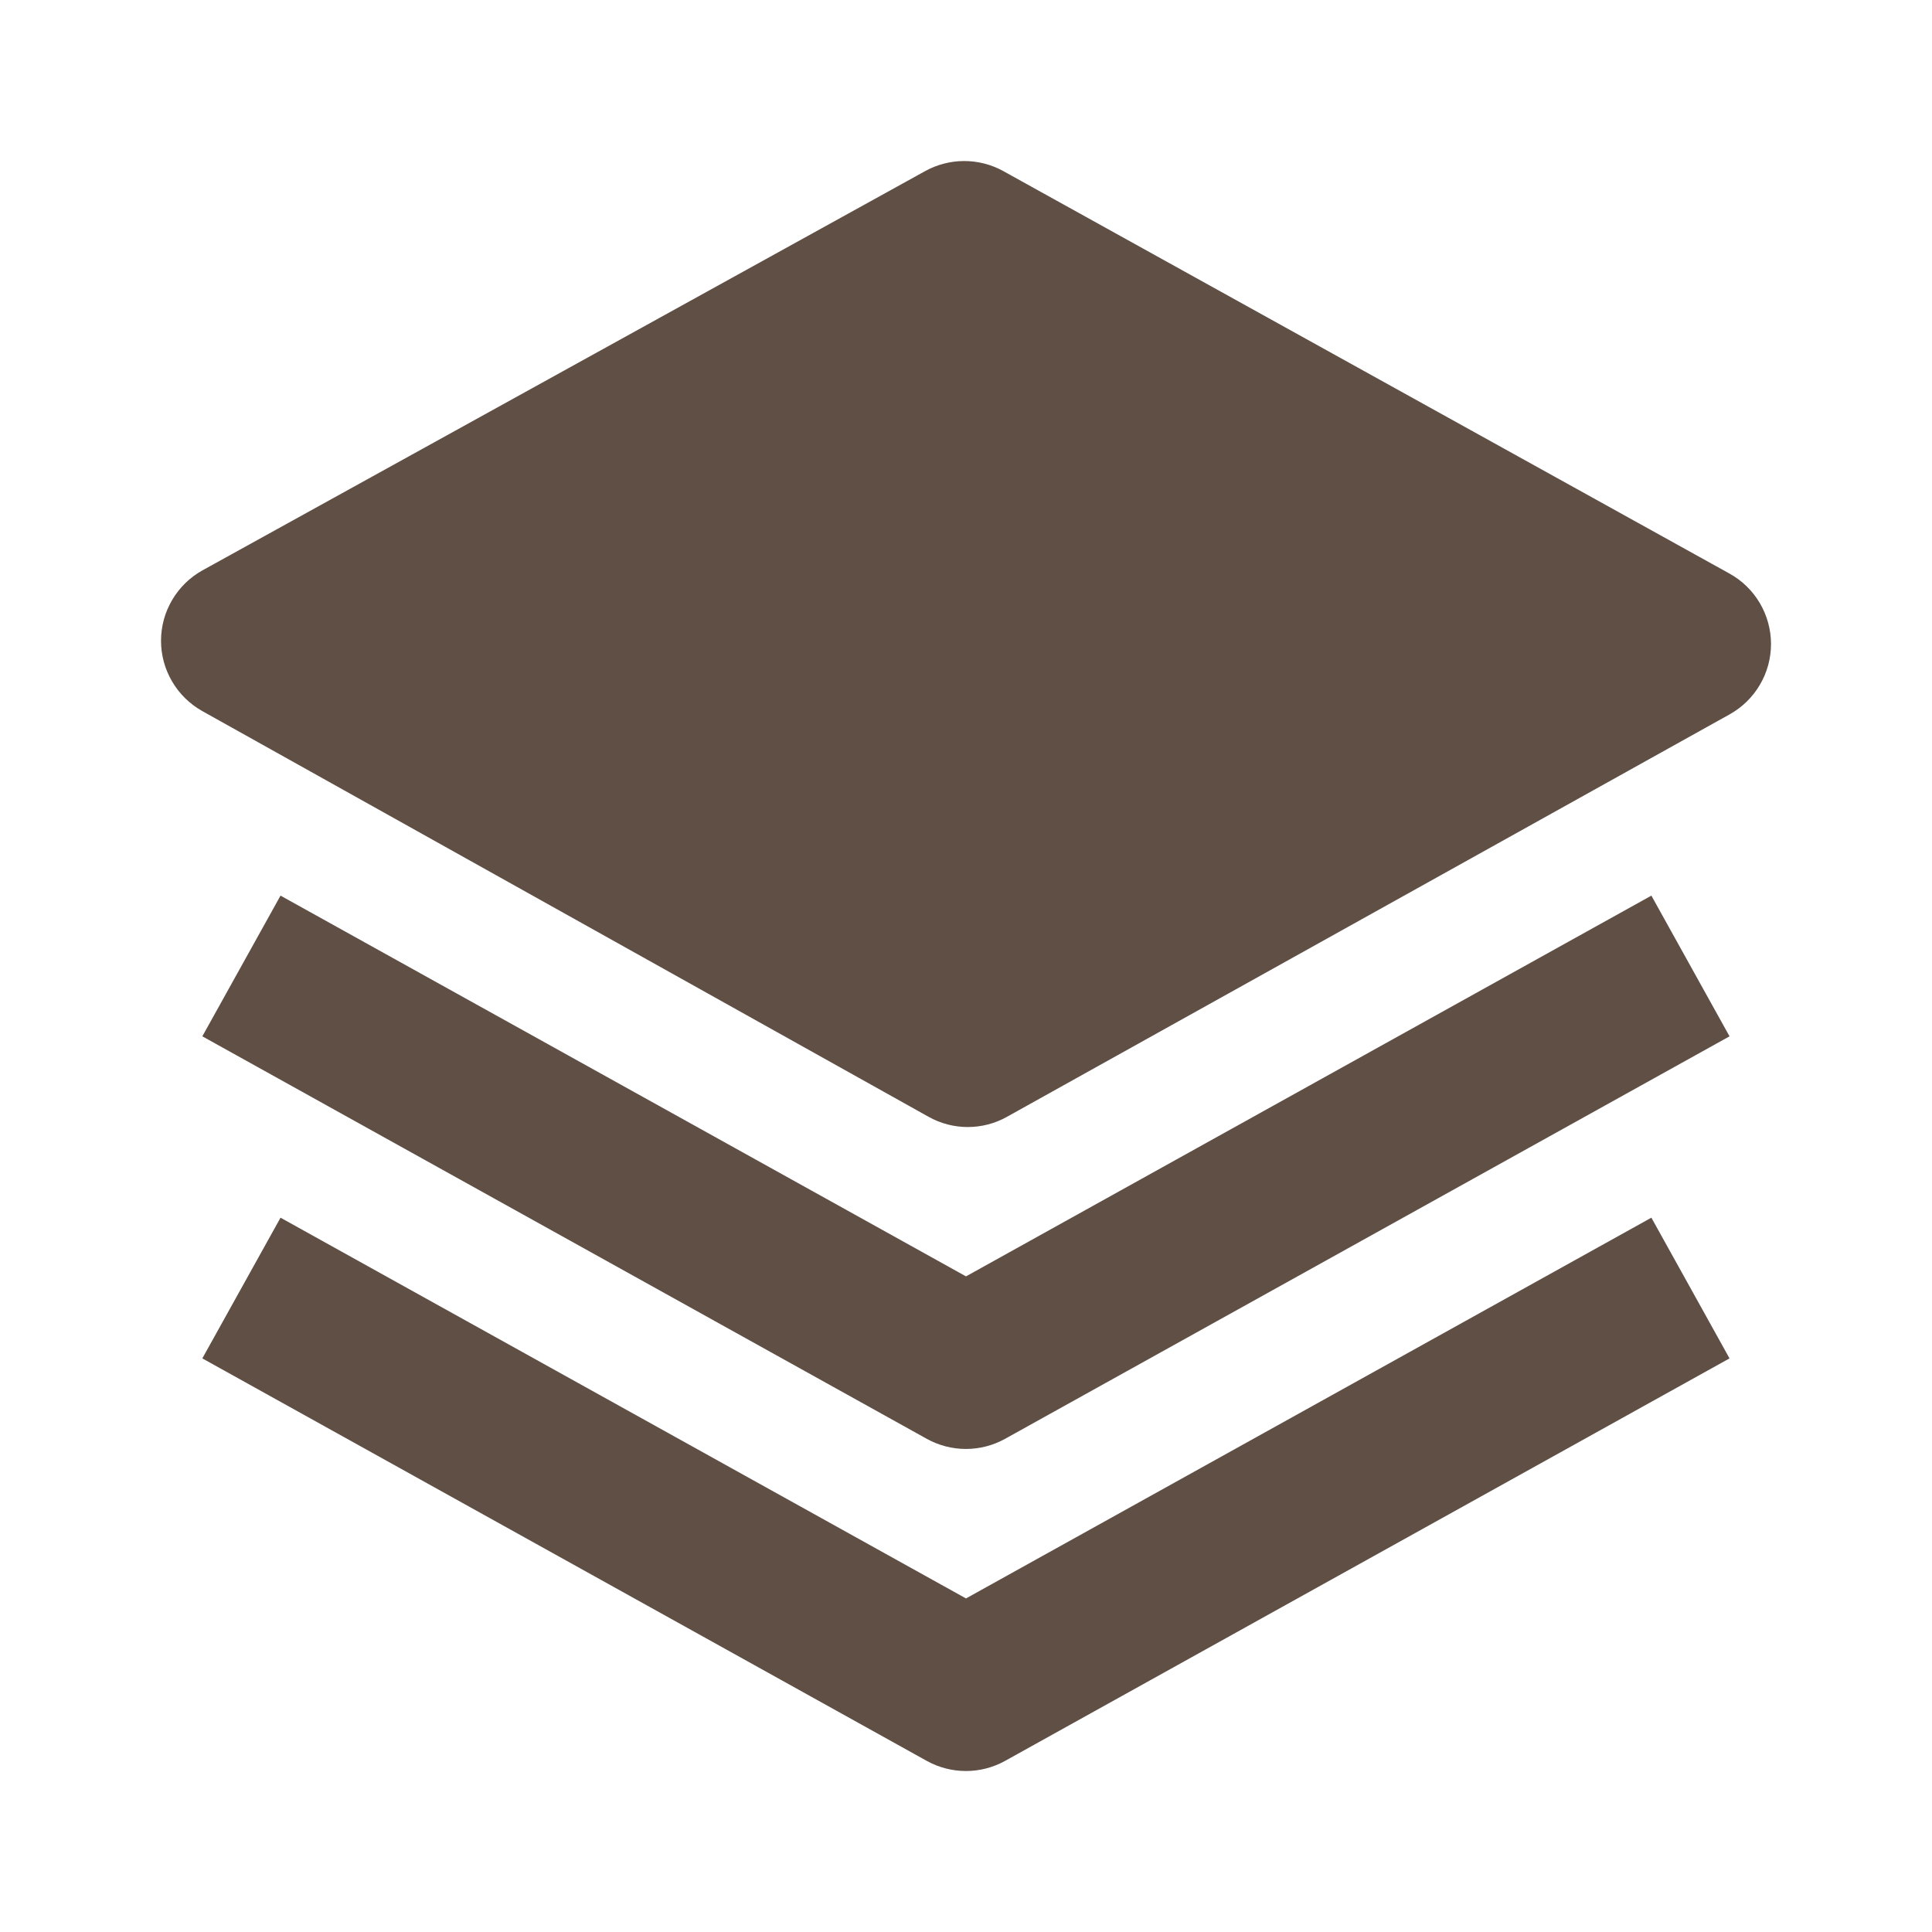 <svg width="40" height="40" viewBox="0 0 40 40" fill="none" xmlns="http://www.w3.org/2000/svg">
<path d="M35.807 11.875L20.77 3.541C20.523 3.405 20.245 3.334 19.963 3.334C19.681 3.334 19.404 3.405 19.157 3.541L4.193 11.808C3.933 11.952 3.717 12.163 3.566 12.419C3.414 12.675 3.334 12.966 3.334 13.263C3.333 13.56 3.412 13.852 3.563 14.109C3.713 14.365 3.929 14.577 4.188 14.722L19.225 23.122C19.473 23.261 19.752 23.334 20.036 23.334C20.32 23.334 20.599 23.262 20.847 23.123L35.81 14.79C36.07 14.645 36.286 14.434 36.437 14.177C36.588 13.921 36.667 13.629 36.667 13.331C36.666 13.034 36.586 12.742 36.435 12.486C36.284 12.23 36.067 12.019 35.807 11.875Z" fill="#5F4F45"/>
<path d="M20 26.426L5.808 18.543L4.189 21.456L19.189 29.79C19.437 29.927 19.715 29.999 19.999 29.999C20.282 29.999 20.56 29.927 20.808 29.79L35.808 21.456L34.19 18.543L20 26.426Z" fill="#5F4F45"/>
<path d="M20 33.094L5.808 25.211L4.189 28.124L19.189 36.458C19.437 36.595 19.715 36.667 19.999 36.667C20.282 36.667 20.56 36.595 20.808 36.458L35.808 28.124L34.19 25.211L20 33.094Z" fill="#5F4F45"/>
</svg>
